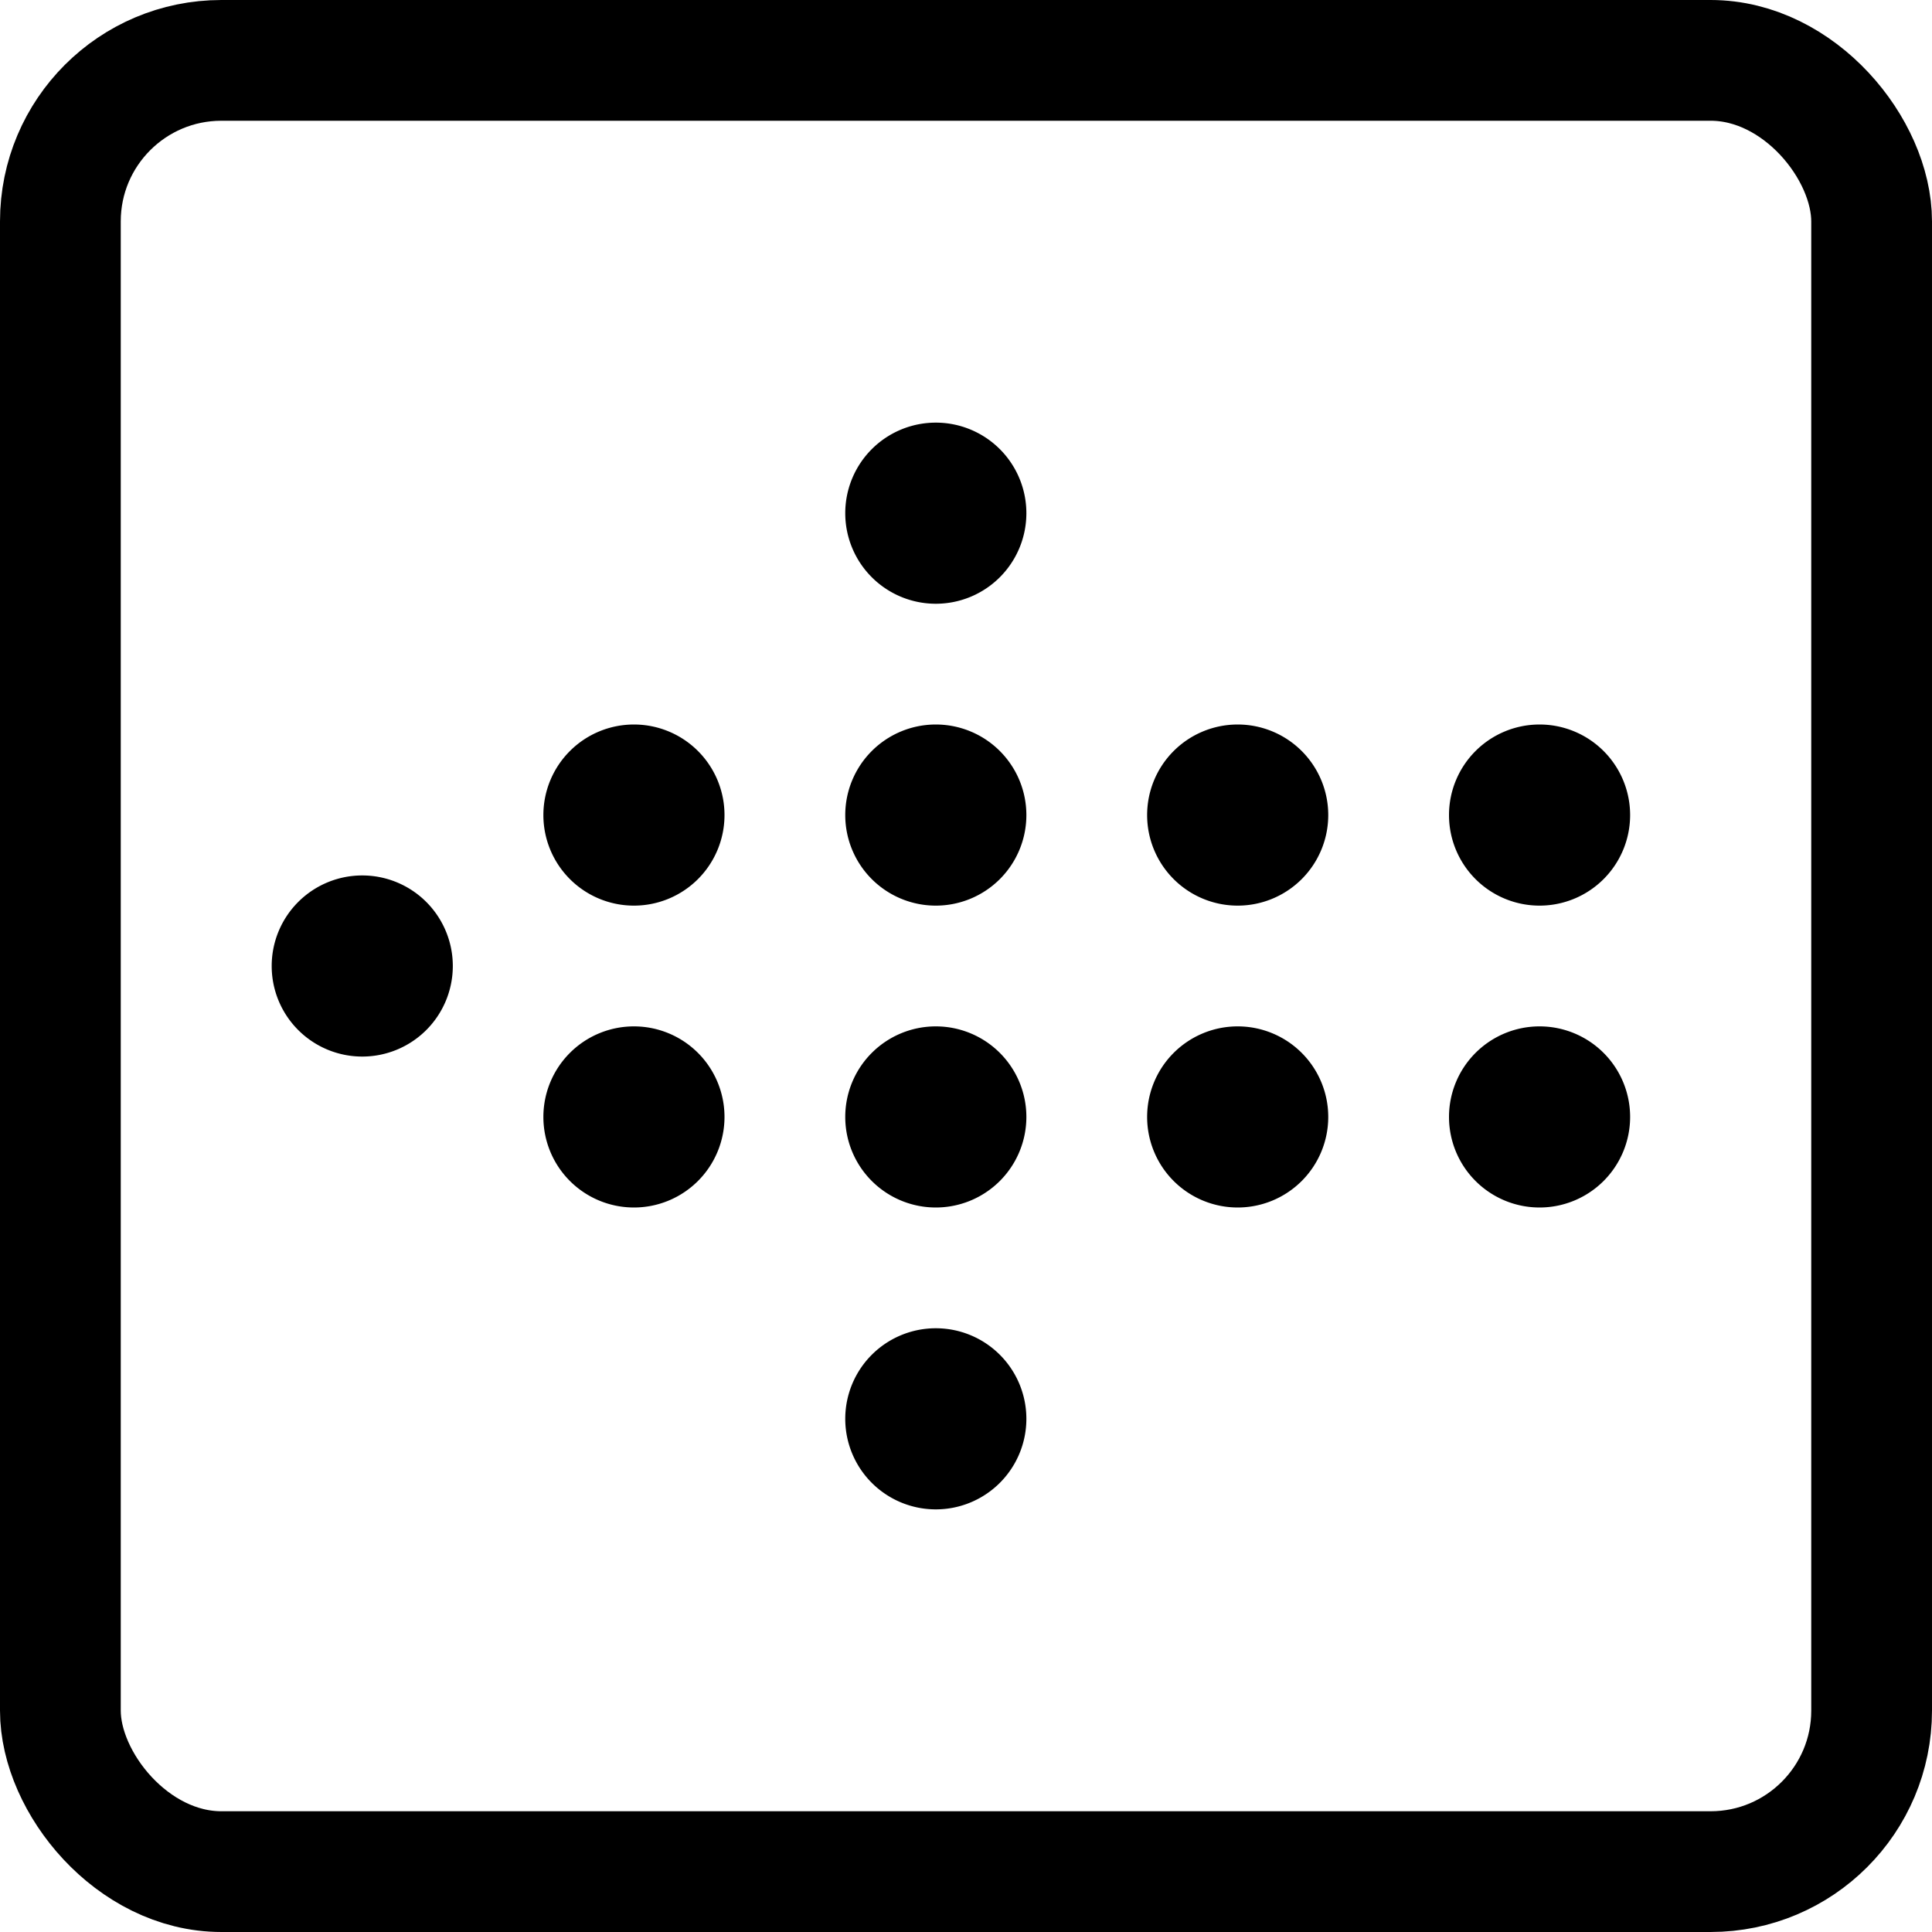 <svg id="Regular" xmlns="http://www.w3.org/2000/svg" viewBox="0 0 24 24"><defs><style>.cls-1{fill:none;stroke:#000;stroke-linecap:round;stroke-linejoin:round;stroke-width:1.5px;}</style></defs><title>arrow-dot-left</title><rect class="cls-1" x="0.75" y="0.75" width="22.5" height="22.5" rx="2" ry="2"/><path class="cls-1" d="M4.5,11.625A.375.375,0,1,1,4.125,12a.375.375,0,0,1,.375-.375"/><path class="cls-1" d="M7.875,9.75a.375.375,0,1,1-.375.375.375.375,0,0,1,.375-.375"/><path class="cls-1" d="M11.625,9.75a.375.375,0,1,1-.375.375.375.375,0,0,1,.375-.375"/><path class="cls-1" d="M11.625,6a.375.375,0,1,1-.375.375A.375.375,0,0,1,11.625,6"/><path class="cls-1" d="M7.875,13.5a.375.375,0,1,1-.375.375.375.375,0,0,1,.375-.375"/><path class="cls-1" d="M11.625,13.5a.375.375,0,1,1-.375.375.375.375,0,0,1,.375-.375"/><path class="cls-1" d="M15.375,9.75a.375.375,0,1,1-.375.375.375.375,0,0,1,.375-.375"/><path class="cls-1" d="M15.375,13.5a.375.375,0,1,1-.375.375.375.375,0,0,1,.375-.375"/><path class="cls-1" d="M19.125,9.75a.375.375,0,1,1-.375.375.375.375,0,0,1,.375-.375"/><path class="cls-1" d="M19.125,13.5a.375.375,0,1,1-.375.375.375.375,0,0,1,.375-.375"/><path class="cls-1" d="M11.625,17.25a.375.375,0,1,1-.375.375.375.375,0,0,1,.375-.375"/></svg>